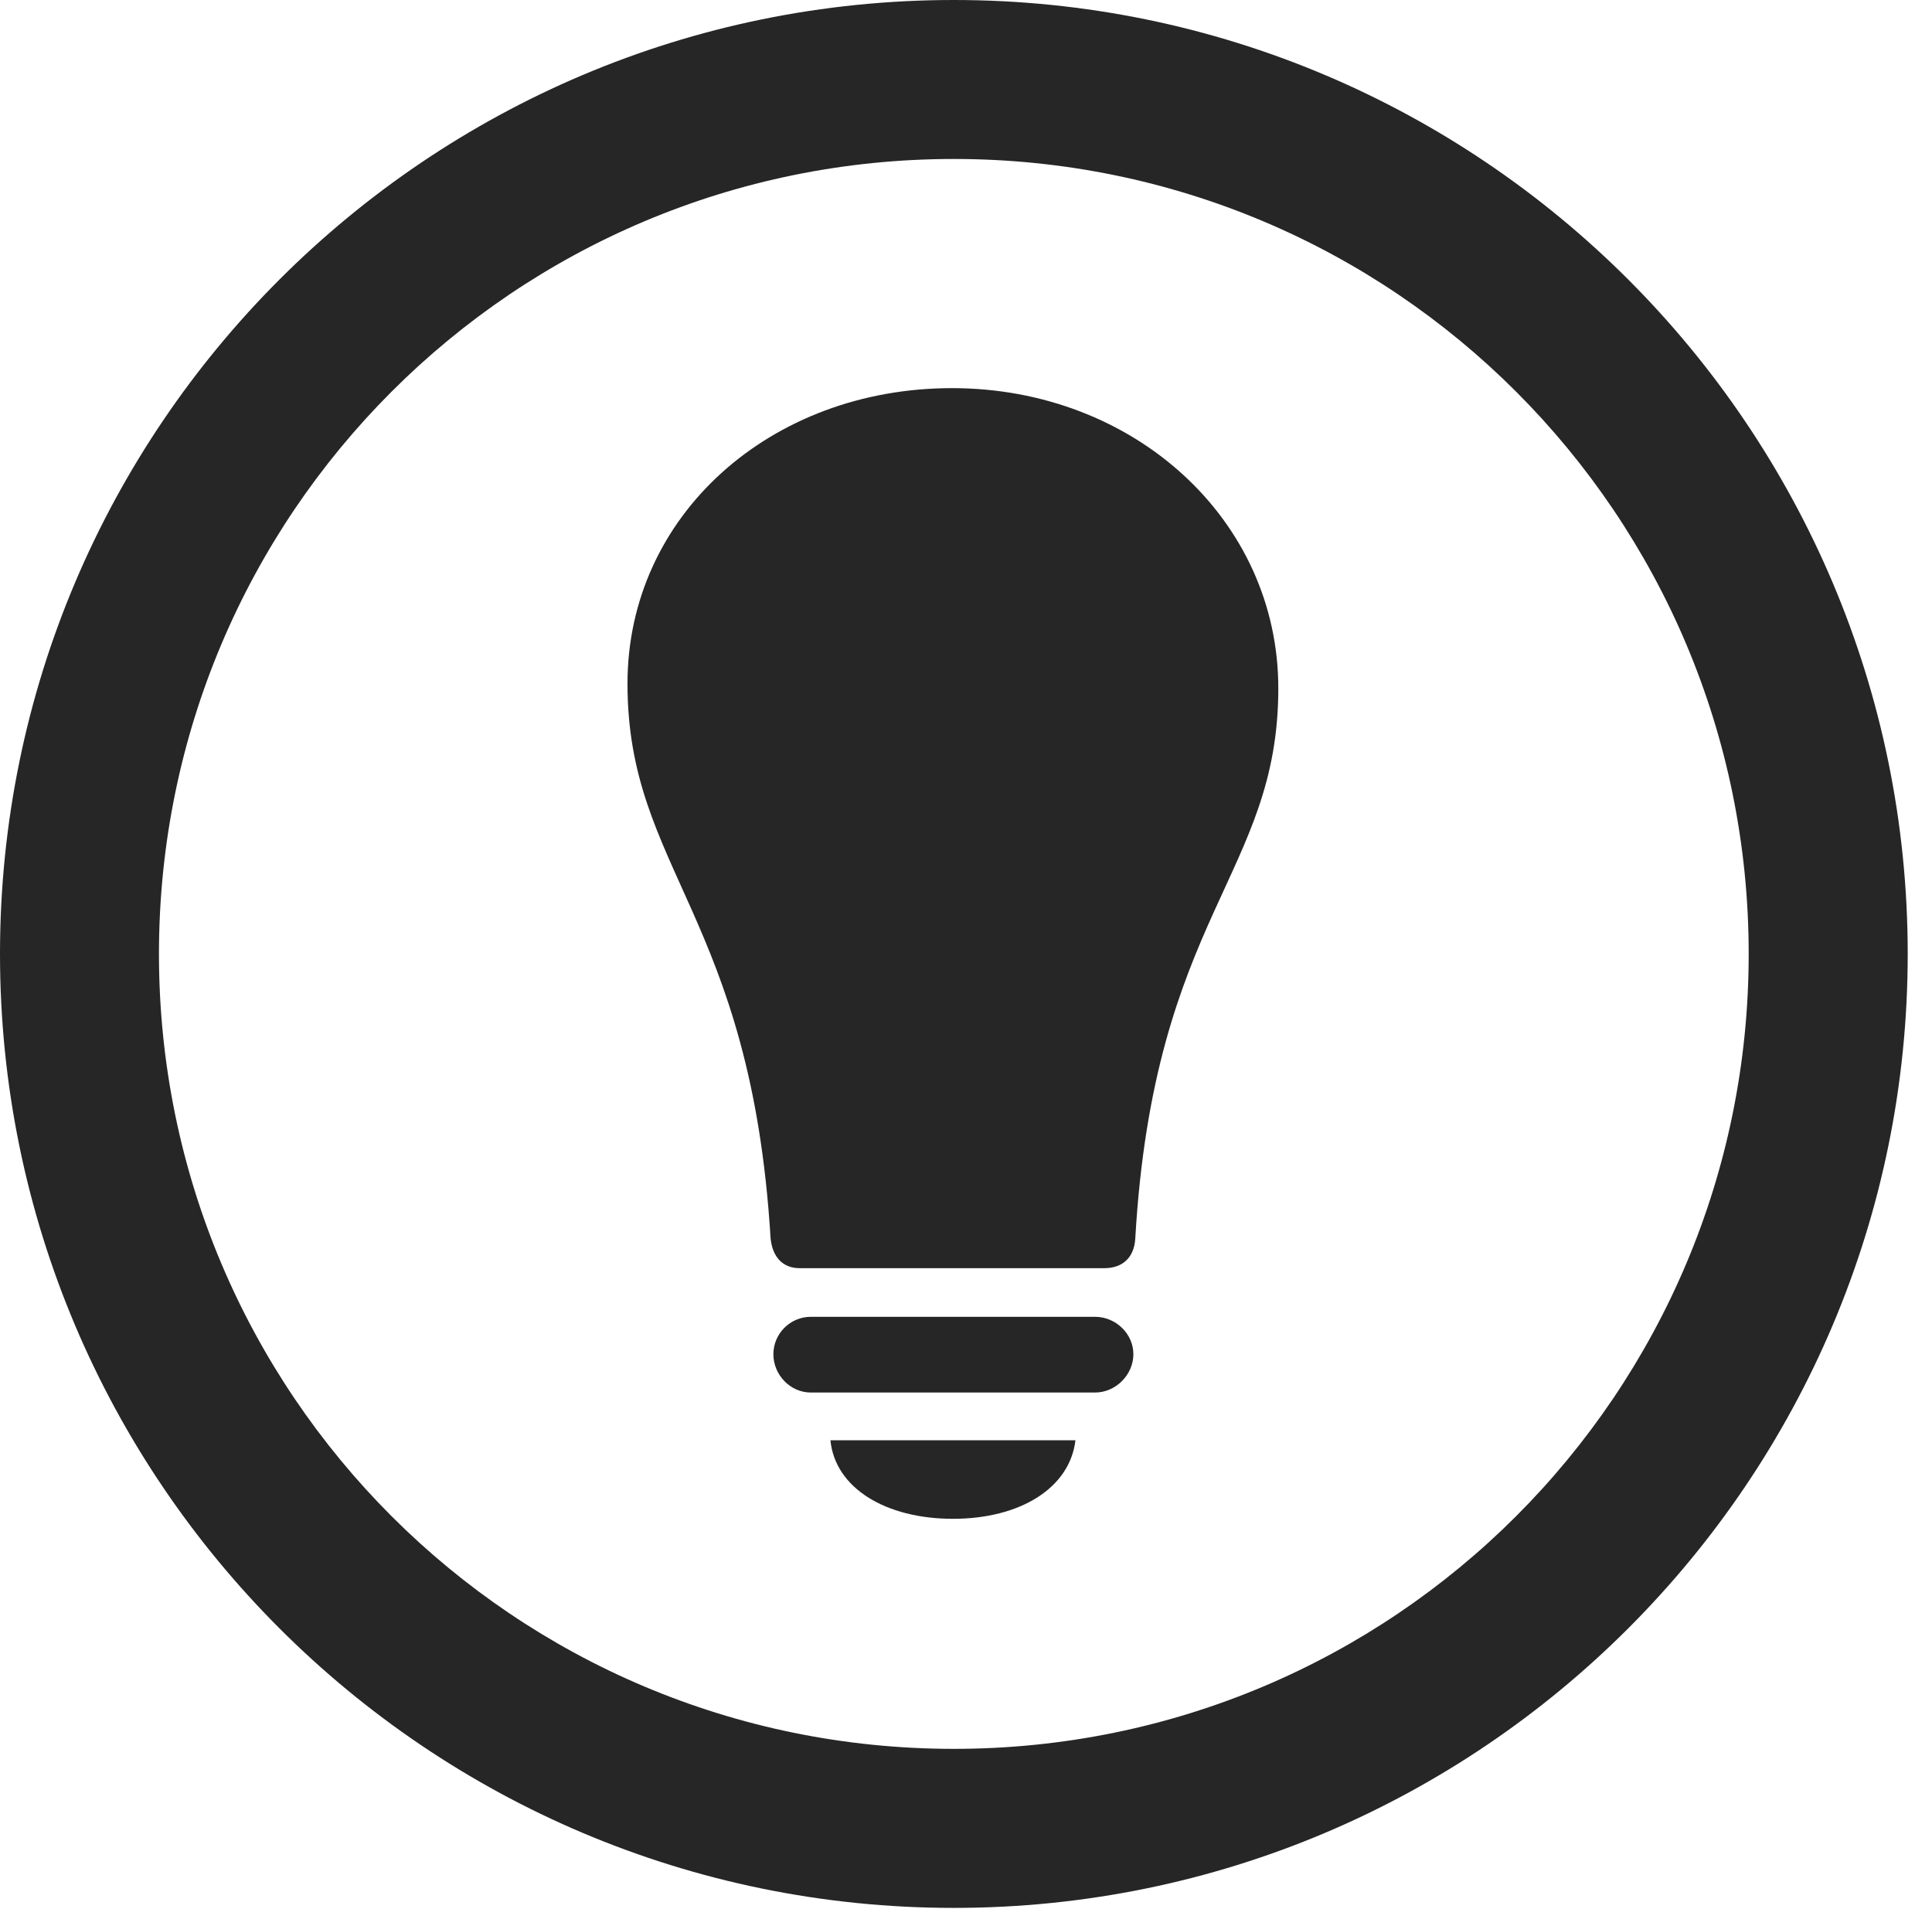 <?xml version="1.0" encoding="UTF-8"?>
<!--Generator: Apple Native CoreSVG 326-->
<!DOCTYPE svg
PUBLIC "-//W3C//DTD SVG 1.1//EN"
       "http://www.w3.org/Graphics/SVG/1.1/DTD/svg11.dtd">
<svg version="1.1" xmlns="http://www.w3.org/2000/svg" xmlns:xlink="http://www.w3.org/1999/xlink" viewBox="0 0 28.246 27.904">
 <g>
  <rect height="27.904" opacity="0" width="28.246" x="0" y="0"/>
  <path d="M13.945 27.891C21.643 27.891 27.891 21.643 27.891 13.945C27.891 6.248 21.643 0 13.945 0C6.248 0 0 6.248 0 13.945C0 21.643 6.248 27.891 13.945 27.891ZM13.945 25.566C7.52 25.566 2.324 20.371 2.324 13.945C2.324 7.52 7.52 2.324 13.945 2.324C20.371 2.324 25.566 7.52 25.566 13.945C25.566 20.371 20.371 25.566 13.945 25.566Z" fill="black" fill-opacity="0.85"/>
  <path d="M9.174 9.994C9.174 12.715 10.979 13.385 11.266 18.102C11.293 18.375 11.443 18.539 11.69 18.539L16.146 18.539C16.42 18.539 16.584 18.375 16.598 18.102C16.871 13.385 18.689 12.783 18.689 10.062C18.689 7.602 16.584 5.674 13.918 5.674C11.266 5.674 9.174 7.533 9.174 9.994ZM11.854 20.357L16.01 20.357C16.311 20.357 16.57 20.098 16.57 19.797C16.57 19.496 16.311 19.25 16.01 19.25L11.854 19.25C11.553 19.25 11.307 19.496 11.307 19.797C11.307 20.098 11.553 20.357 11.854 20.357ZM13.932 22.203C14.916 22.203 15.641 21.752 15.723 21.055L12.141 21.055C12.209 21.752 12.947 22.203 13.932 22.203Z" fill="black" fill-opacity="0.85"/>
 </g>
</svg>
